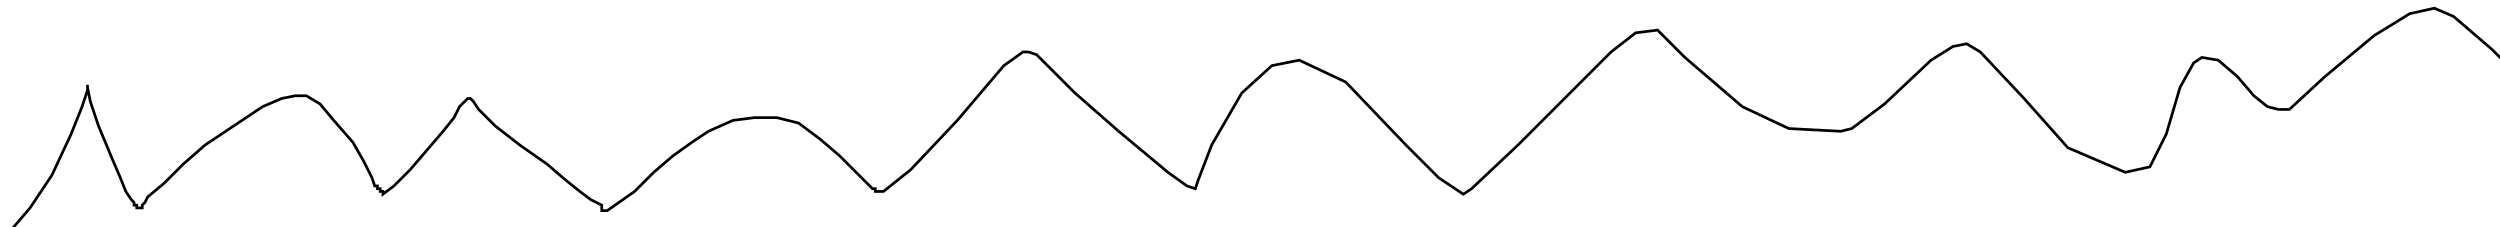 <?xml version="1.0" encoding="utf-8" ?>
<svg baseProfile="tiny" height="83" version="1.2" viewBox="-3 -3 914 83" width="914" xmlns="http://www.w3.org/2000/svg" xmlns:ev="http://www.w3.org/2001/xml-events" xmlns:xlink="http://www.w3.org/1999/xlink"><defs /><path d="M0 83 L2 80 L8 73 L16 61 L23 46 L27 36 L29 30 L29 29 L29 28 L29 29 L30 34 L33 43 L38 55 L41 62 L43 67 L45 70 L46 71 L46 72 L47 72 L47 73 L48 73 L49 73 L49 72 L50 71 L51 69 L57 64 L64 57 L72 50 L84 42 L93 36 L100 33 L105 32 L109 32 L114 35 L119 41 L126 49 L130 56 L133 62 L134 65 L135 65 L135 66 L136 66 L136 67 L137 67 L137 68 L141 65 L147 59 L153 52 L159 45 L163 40 L165 36 L167 34 L168 33 L169 33 L170 34 L172 37 L178 43 L187 50 L197 57 L204 63 L209 67 L213 70 L215 71 L217 72 L217 73 L217 74 L219 74 L229 67 L236 60 L243 54 L250 49 L256 45 L265 41 L273 40 L281 40 L289 42 L297 48 L304 54 L311 61 L314 64 L316 66 L317 66 L317 67 L318 67 L319 67 L320 67 L330 59 L347 41 L364 21 L371 16 L373 16 L376 17 L390 31 L406 45 L424 60 L431 65 L434 66 L435 63 L440 50 L451 31 L462 21 L472 19 L489 27 L511 50 L523 62 L532 68 L535 66 L552 50 L571 31 L586 16 L595 9 L603 8 L613 18 L634 36 L651 44 L670 45 L674 44 L686 35 L703 19 L711 14 L716 13 L721 16 L737 33 L753 51 L774 60 L783 58 L789 46 L794 29 L799 20 L802 18 L808 19 L815 25 L821 32 L826 36 L830 37 L832 37 L834 37 L847 25 L865 10 L878 2 L887 0 L894 3 L908 15 L914 21 " fill="none" stroke="black" /></svg>